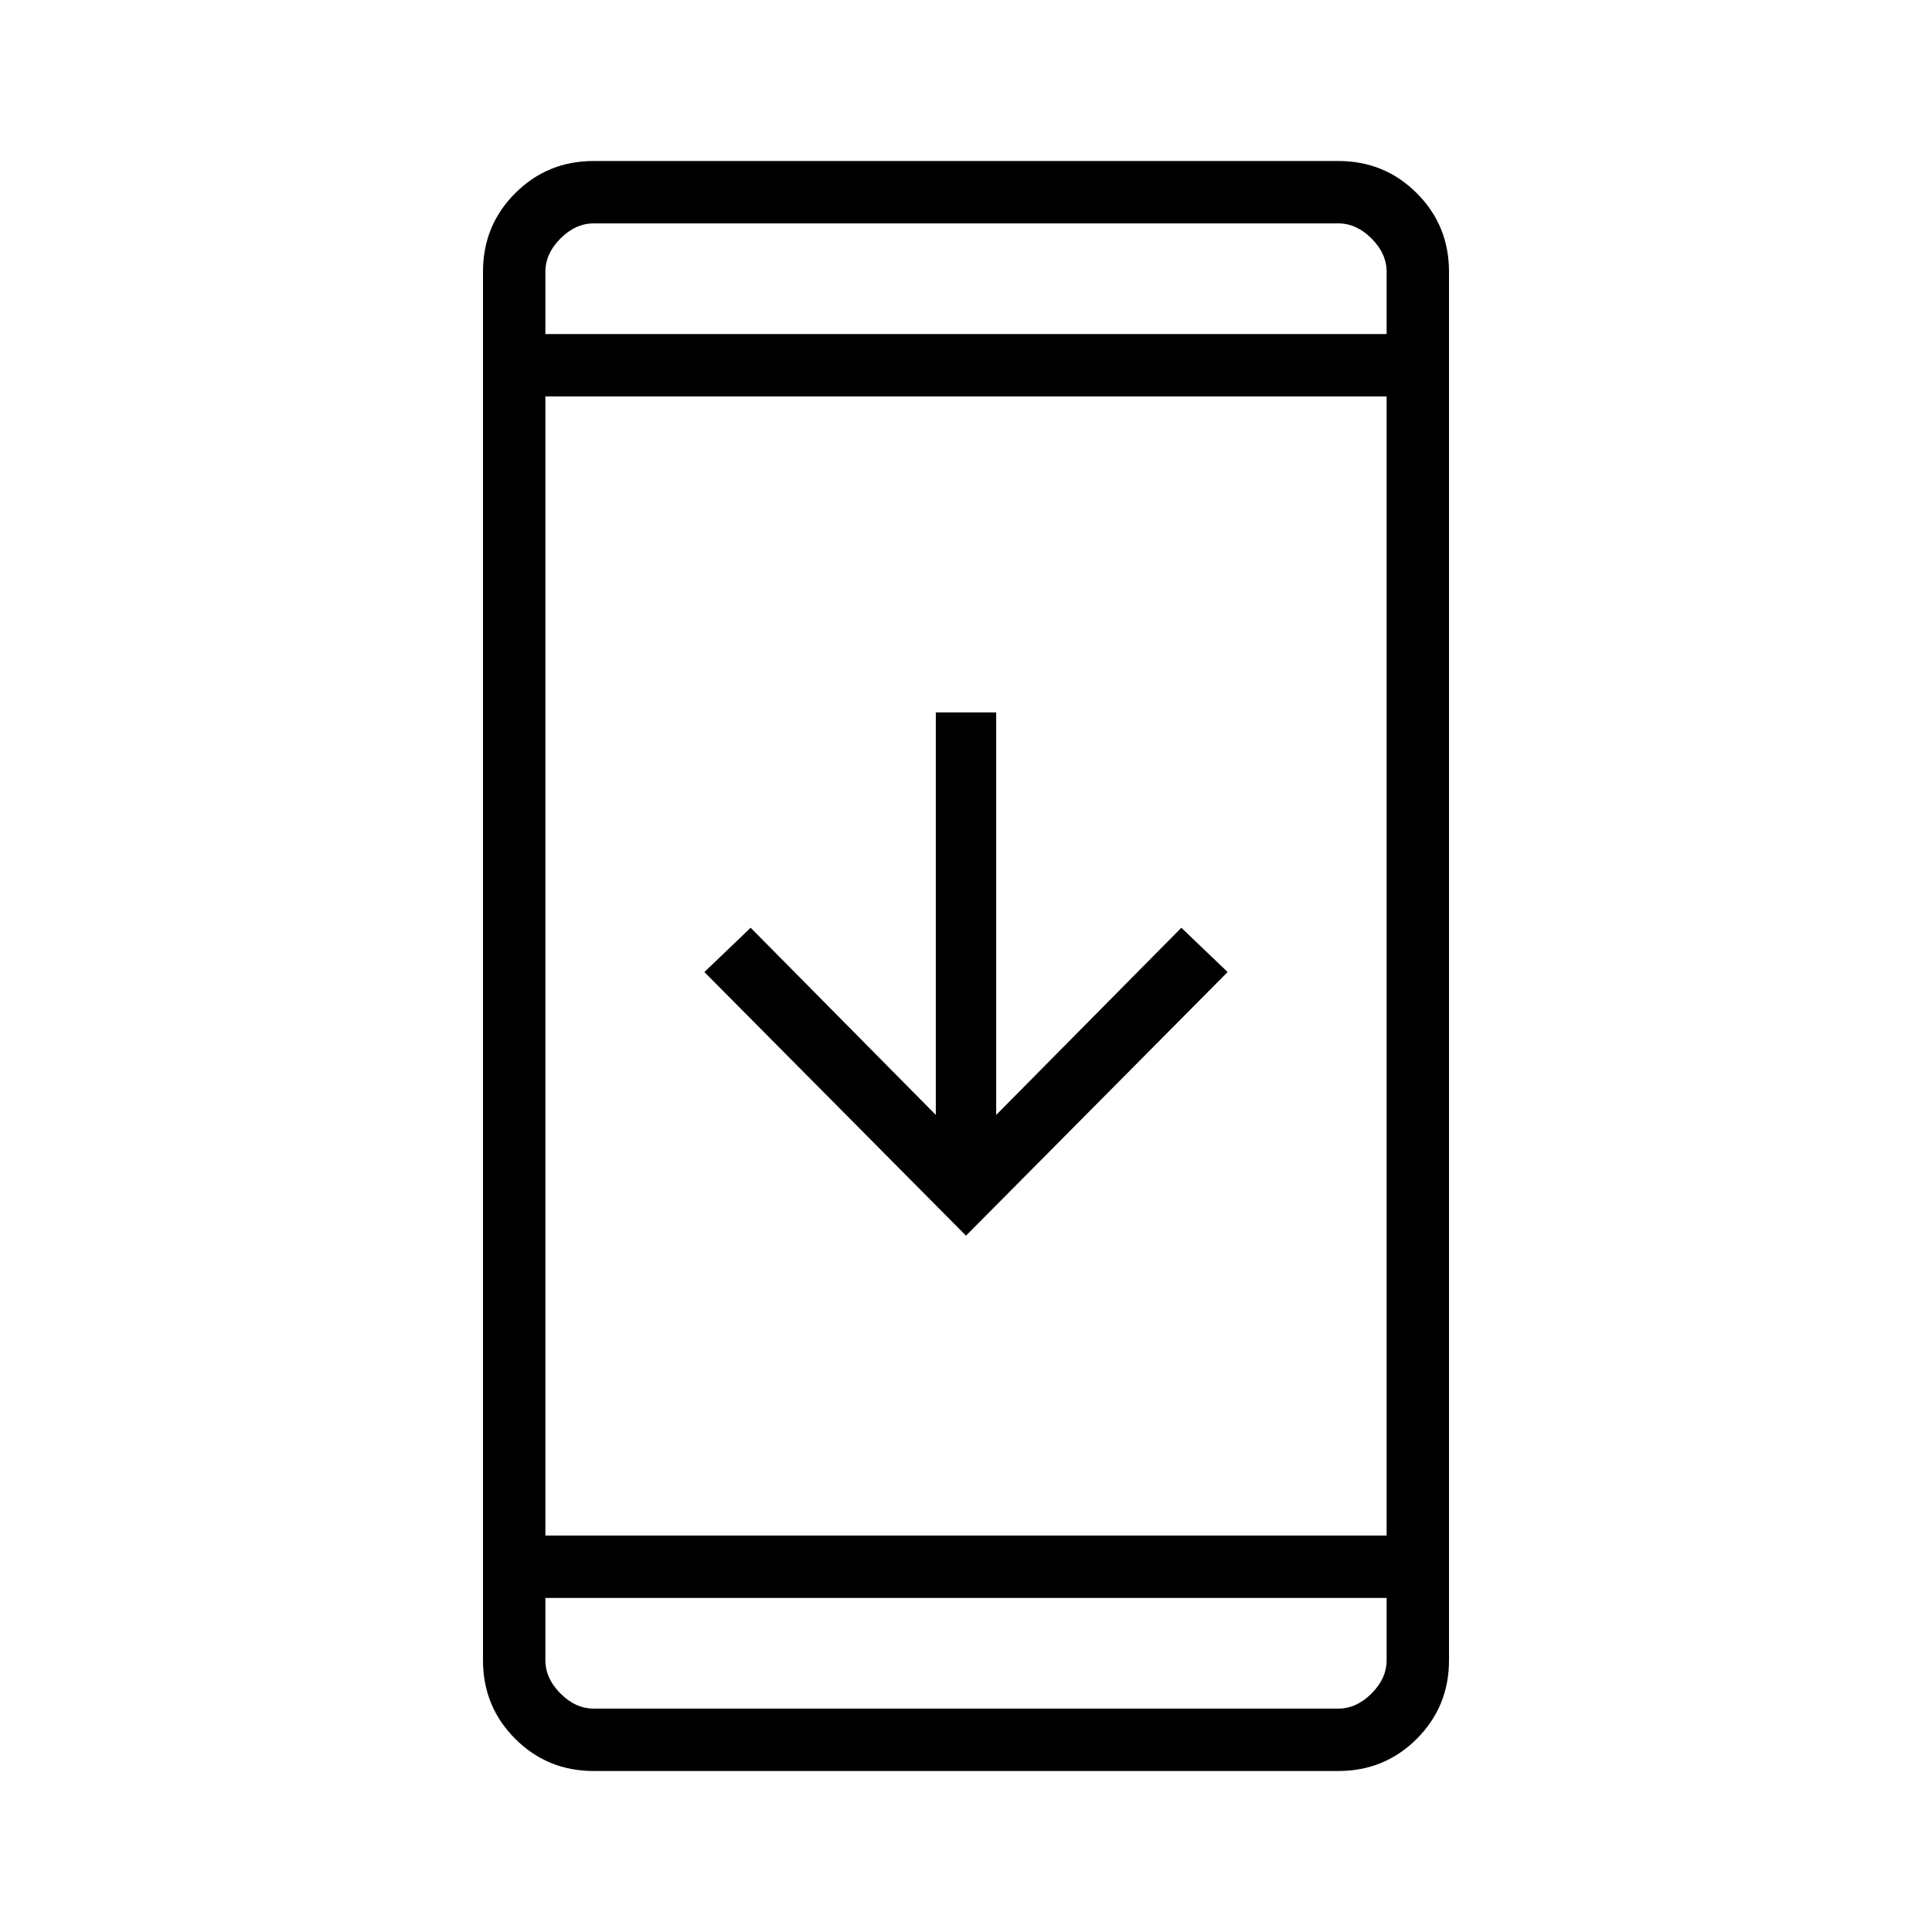 <svg xmlns="http://www.w3.org/2000/svg" height="48" width="48"><path d="M30.5 24.15 24 30.7 17.5 24.15 18.65 23.05 23.25 27.7V17.7H24.75V27.7L29.35 23.05ZM14.75 44Q13.6 44 12.8 43.2Q12 42.4 12 41.25V6.75Q12 5.6 12.8 4.8Q13.6 4 14.75 4H33.25Q34.4 4 35.2 4.8Q36 5.6 36 6.75V41.25Q36 42.4 35.2 43.2Q34.4 44 33.25 44ZM13.55 38.15H34.45V9.85H13.55ZM13.55 39.7V41.25Q13.55 41.7 13.925 42.075Q14.3 42.45 14.75 42.45H33.25Q33.7 42.45 34.075 42.075Q34.45 41.7 34.45 41.25V39.7ZM13.55 8.3H34.45V6.75Q34.45 6.3 34.075 5.925Q33.7 5.55 33.25 5.55H14.75Q14.3 5.55 13.925 5.925Q13.55 6.3 13.55 6.75ZM13.55 5.55Q13.55 5.55 13.55 5.9Q13.55 6.25 13.55 6.75V8.3V6.75Q13.55 6.25 13.55 5.9Q13.55 5.55 13.55 5.55ZM13.55 42.45Q13.55 42.45 13.55 42.1Q13.55 41.75 13.55 41.25V39.7V41.25Q13.55 41.75 13.55 42.1Q13.55 42.45 13.55 42.45Z"/></svg>